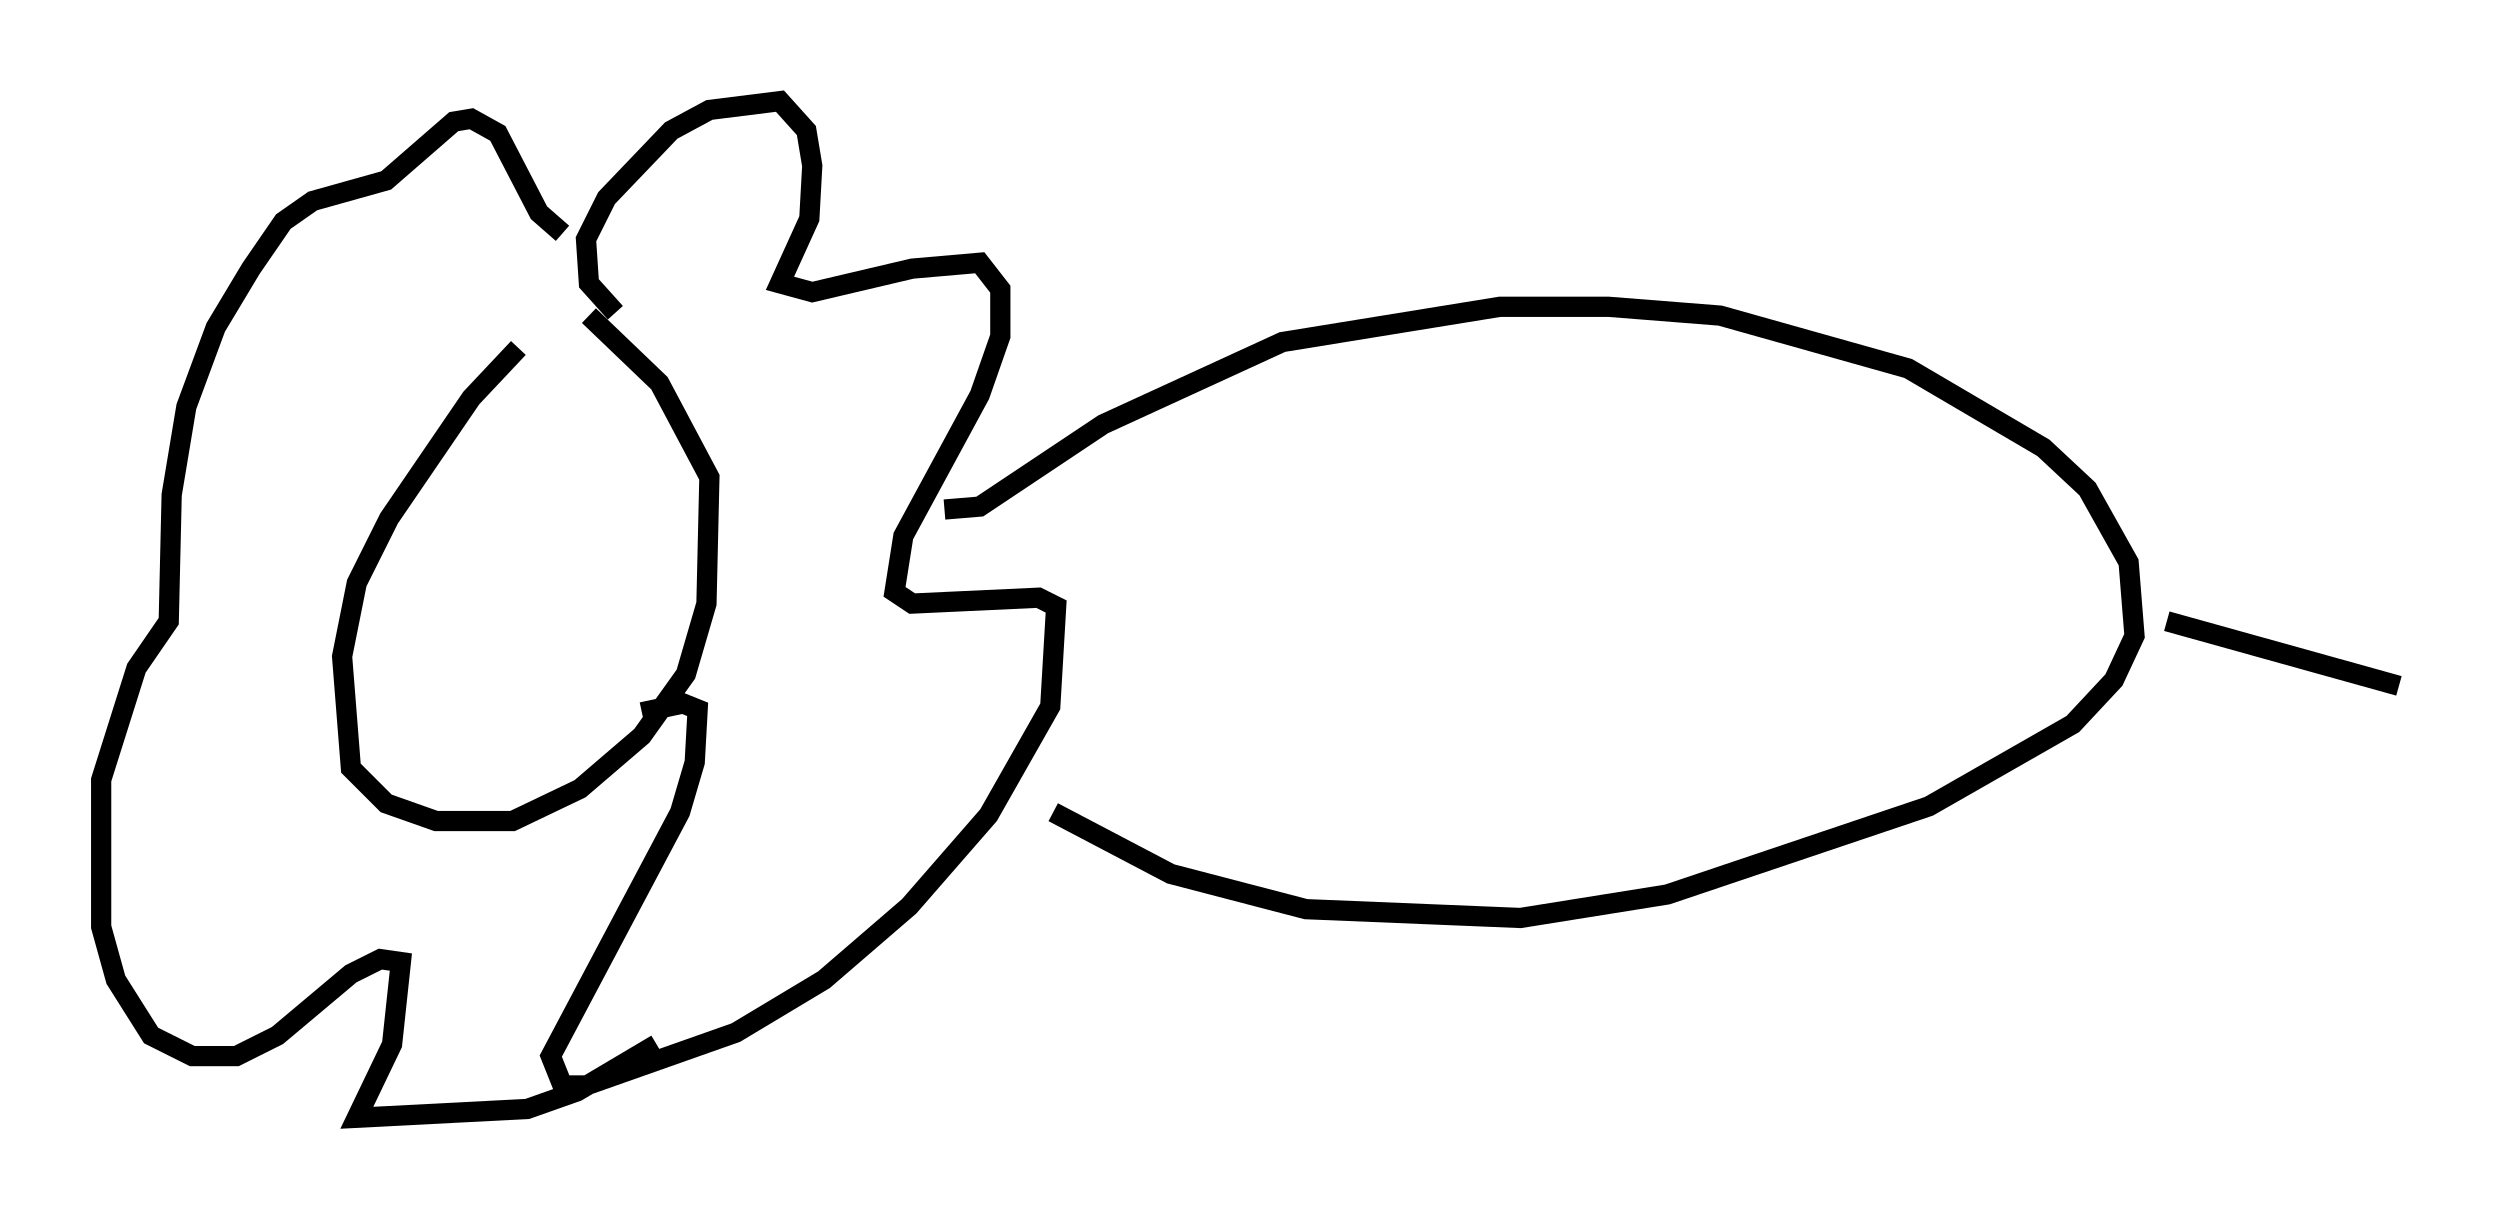 <?xml version="1.0" encoding="utf-8" ?>
<svg baseProfile="full" height="60.257" version="1.1" width="123.586" xmlns="http://www.w3.org/2000/svg" xmlns:ev="http://www.w3.org/2001/xml-events" xmlns:xlink="http://www.w3.org/1999/xlink"><defs /><rect fill="white" height="60.257" width="123.586" x="0" y="0" /><path d="M29.257, 15.168 m-3.631, 2.034 l-2.324, 2.469 -4.067, 5.955 l-1.598, 3.196 -0.726, 3.631 l0.436, 5.52 1.743, 1.743 l2.469, 0.872 3.777, 0.0 l3.341, -1.598 3.05, -2.615 l2.179, -3.05 1.017, -3.486 l0.145, -6.246 -2.469, -4.648 l-3.486, -3.341 m1.307, -0.145 l-1.307, -1.453 -0.145, -2.179 l1.017, -2.034 3.196, -3.341 l1.888, -1.017 3.486, -0.436 l1.307, 1.453 0.291, 1.743 l-0.145, 2.615 -1.453, 3.196 l1.598, 0.436 4.939, -1.162 l3.341, -0.291 1.017, 1.307 l0.0, 2.324 -1.017, 2.905 l-3.777, 6.972 -0.436, 2.76 l0.872, 0.581 6.246, -0.291 l0.872, 0.436 -0.291, 4.939 l-3.05, 5.374 -3.922, 4.503 l-4.212, 3.631 -4.358, 2.615 l-7.408, 2.615 -1.162, 0.0 l-0.581, -1.453 6.391, -12.056 l0.726, -2.469 0.145, -2.615 l-0.726, -0.291 -2.034, 0.436 m0.726, 16.413 l-3.922, 2.324 -2.469, 0.872 l-8.425, 0.436 1.743, -3.631 l0.436, -4.067 -1.017, -0.145 l-1.453, 0.726 -3.631, 3.05 l-2.034, 1.017 -2.179, 0.0 l-2.034, -1.017 -1.743, -2.76 l-0.726, -2.615 0.0, -7.263 l1.743, -5.52 1.598, -2.324 l0.145, -6.246 0.726, -4.358 l1.453, -3.922 1.743, -2.905 l1.598, -2.324 1.453, -1.017 l3.631, -1.017 3.341, -2.905 l0.872, -0.145 1.307, 0.726 l2.034, 3.922 1.162, 1.017 m18.883, 13.654 l1.743, -0.145 6.101, -4.067 l8.86, -4.067 10.749, -1.743 l5.374, 0.0 5.52, 0.436 l9.296, 2.615 6.682, 3.922 l2.179, 2.034 2.034, 3.631 l0.291, 3.631 -1.017, 2.179 l-2.034, 2.179 -7.117, 4.067 l-12.927, 4.358 -7.263, 1.162 l-10.603, -0.436 -6.682, -1.743 l-5.81, -3.05 m55.05, -9.441 l11.475, 3.196 " fill="none" stroke="black" stroke-width="1" /></svg>